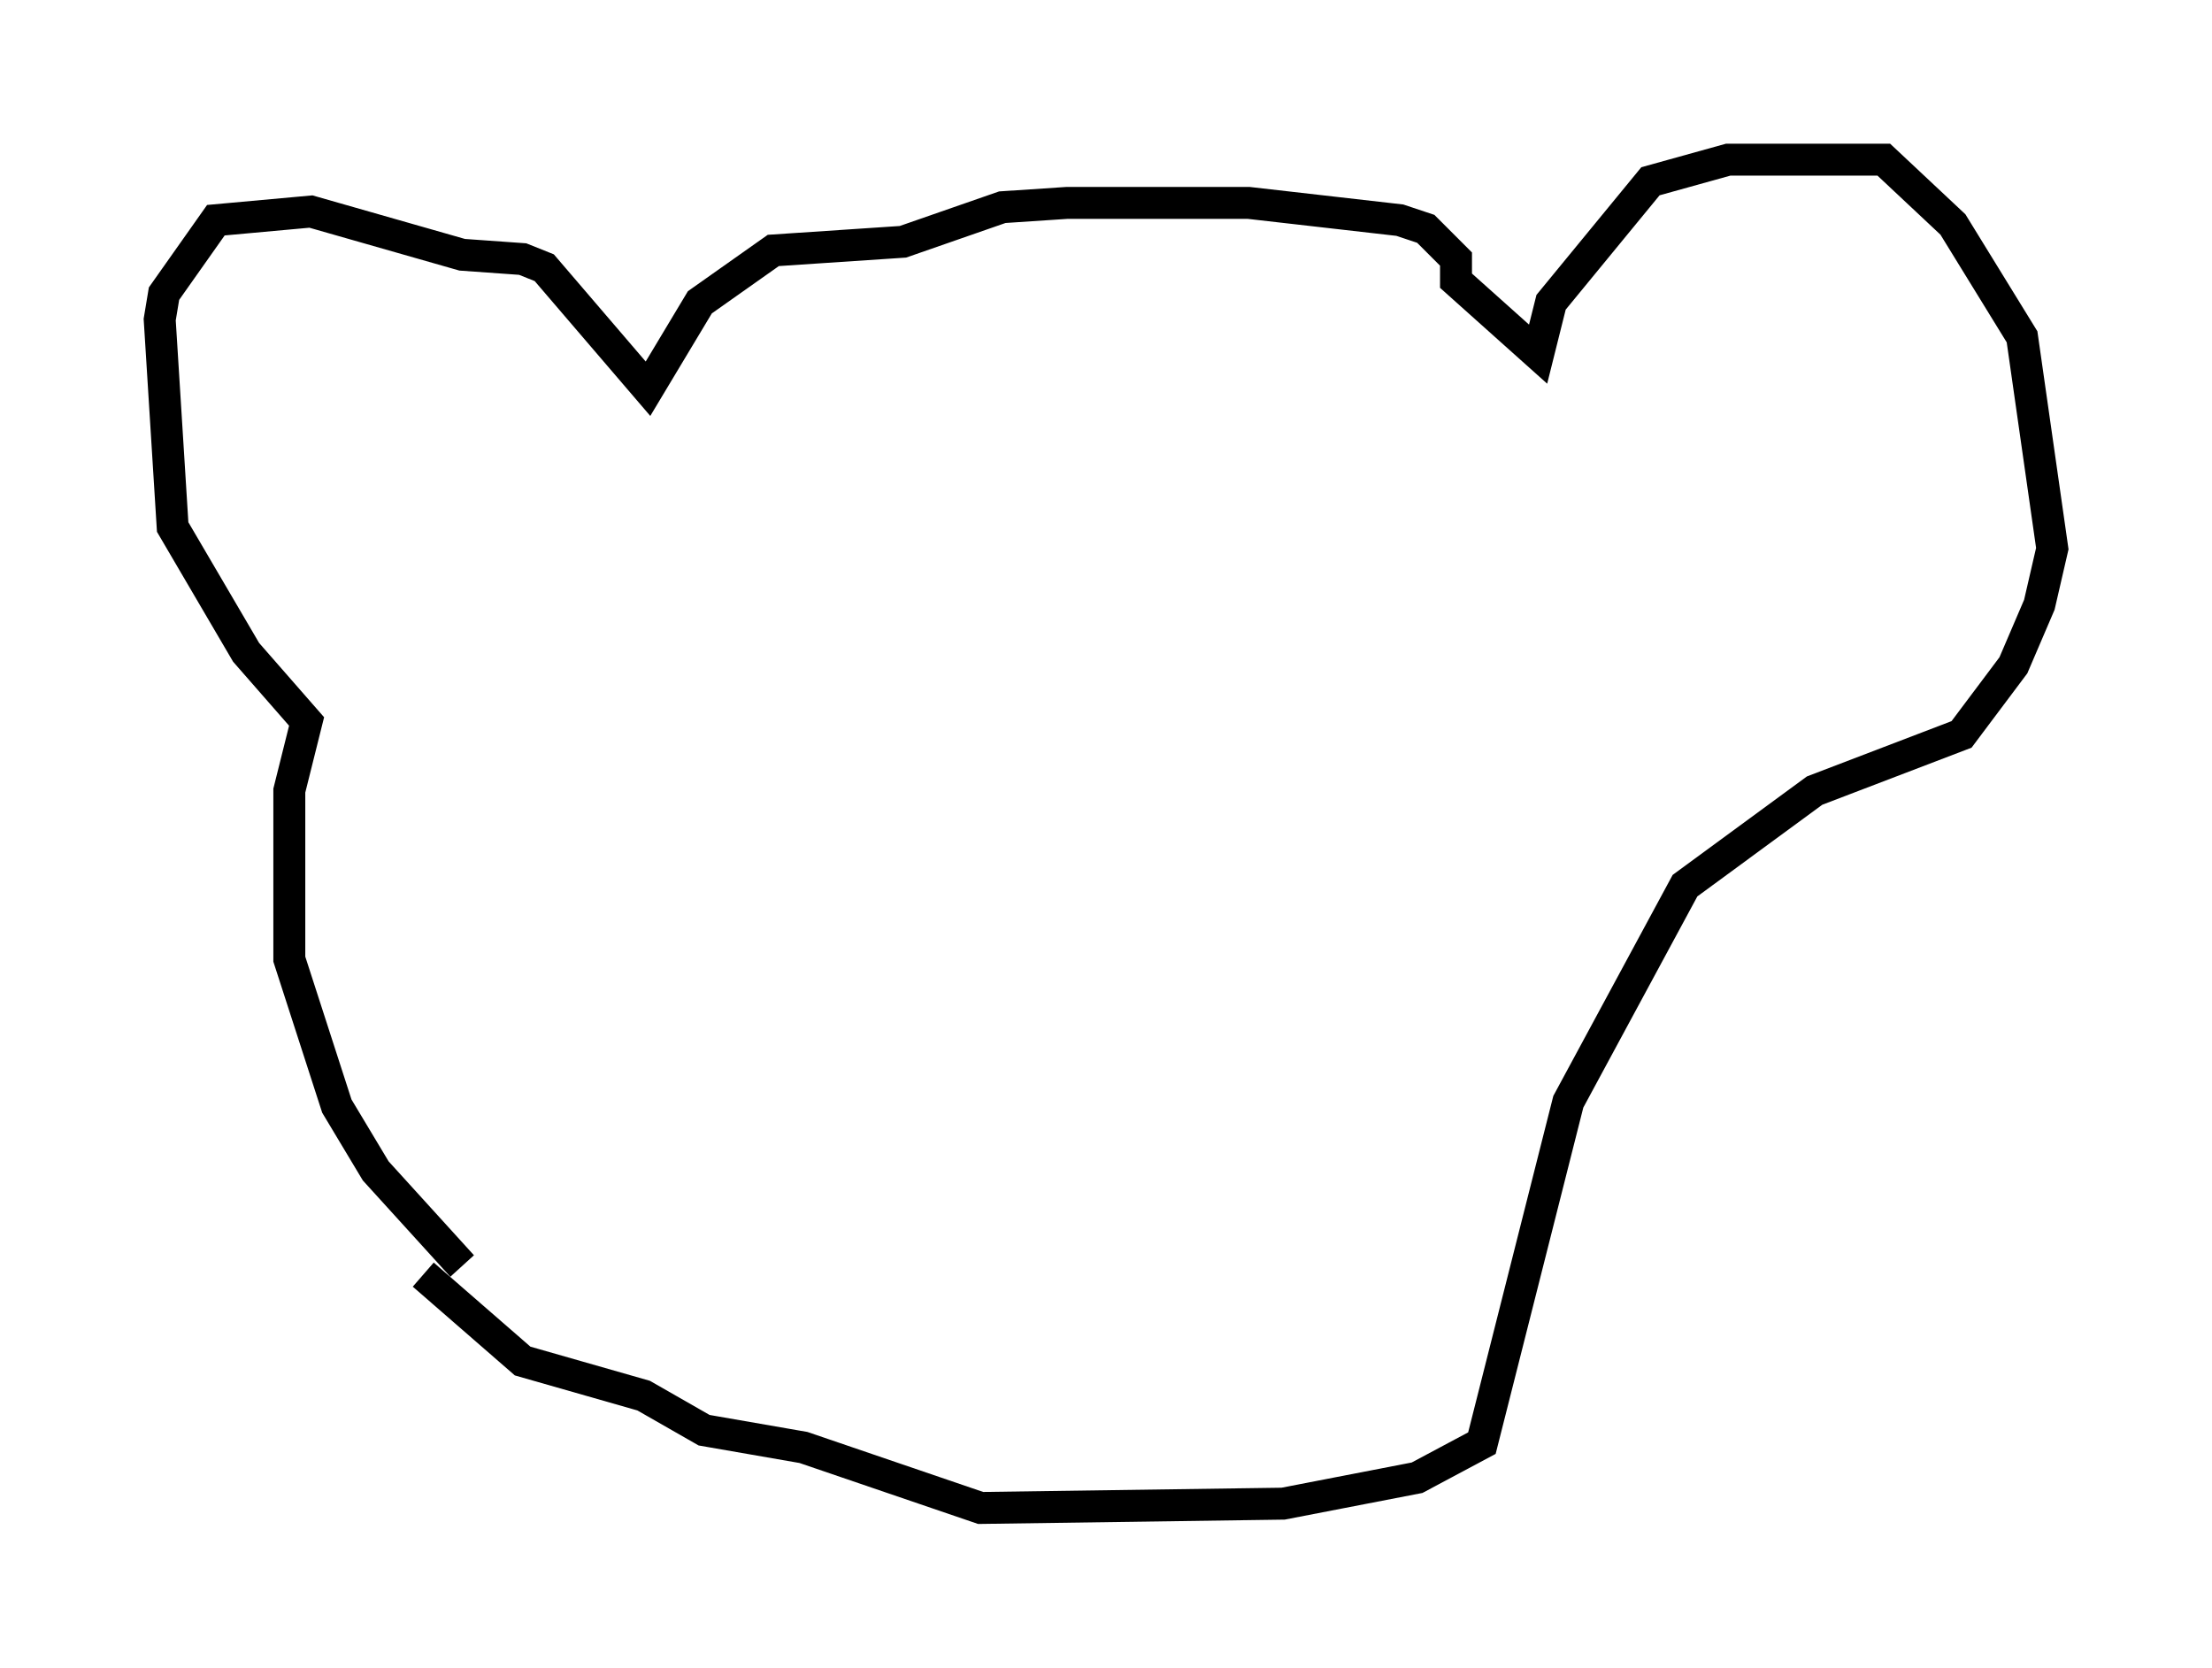 <?xml version="1.0" encoding="utf-8" ?>
<svg baseProfile="full" height="52.219" version="1.1" width="69.269" xmlns="http://www.w3.org/2000/svg" xmlns:ev="http://www.w3.org/2001/xml-events" xmlns:xlink="http://www.w3.org/1999/xlink"><defs /><rect fill="white" height="52.219" width="69.269" x="0" y="0" /><path d="M14.607, 40.318 m-0.135, -0.677 l-2.706, -2.977 -1.218, -2.03 l-1.488, -4.601 0.0, -5.277 l0.541, -2.165 -1.894, -2.165 l-2.3, -3.924 -0.406, -6.495 l0.135, -0.812 1.624, -2.3 l2.977, -0.271 4.736, 1.353 l1.894, 0.135 0.677, 0.271 l3.248, 3.789 1.624, -2.706 l2.3, -1.624 4.059, -0.271 l3.112, -1.083 2.03, -0.135 l5.683, 0.0 4.736, 0.541 l0.812, 0.271 0.947, 0.947 l0.0, 0.677 2.571, 2.3 l0.406, -1.624 3.112, -3.789 l2.436, -0.677 4.871, 0.0 l2.165, 2.03 2.165, 3.518 l0.947, 6.631 -0.406, 1.759 l-0.812, 1.894 -1.624, 2.165 l-4.601, 1.759 -4.059, 2.977 l-3.654, 6.766 -2.706, 10.69 l-2.03, 1.083 -4.195, 0.812 l-9.472, 0.135 -5.548, -1.894 l-3.112, -0.541 -1.894, -1.083 l-3.789, -1.083 -3.112, -2.706 " fill="none" stroke="black" stroke-width="1" /></svg>